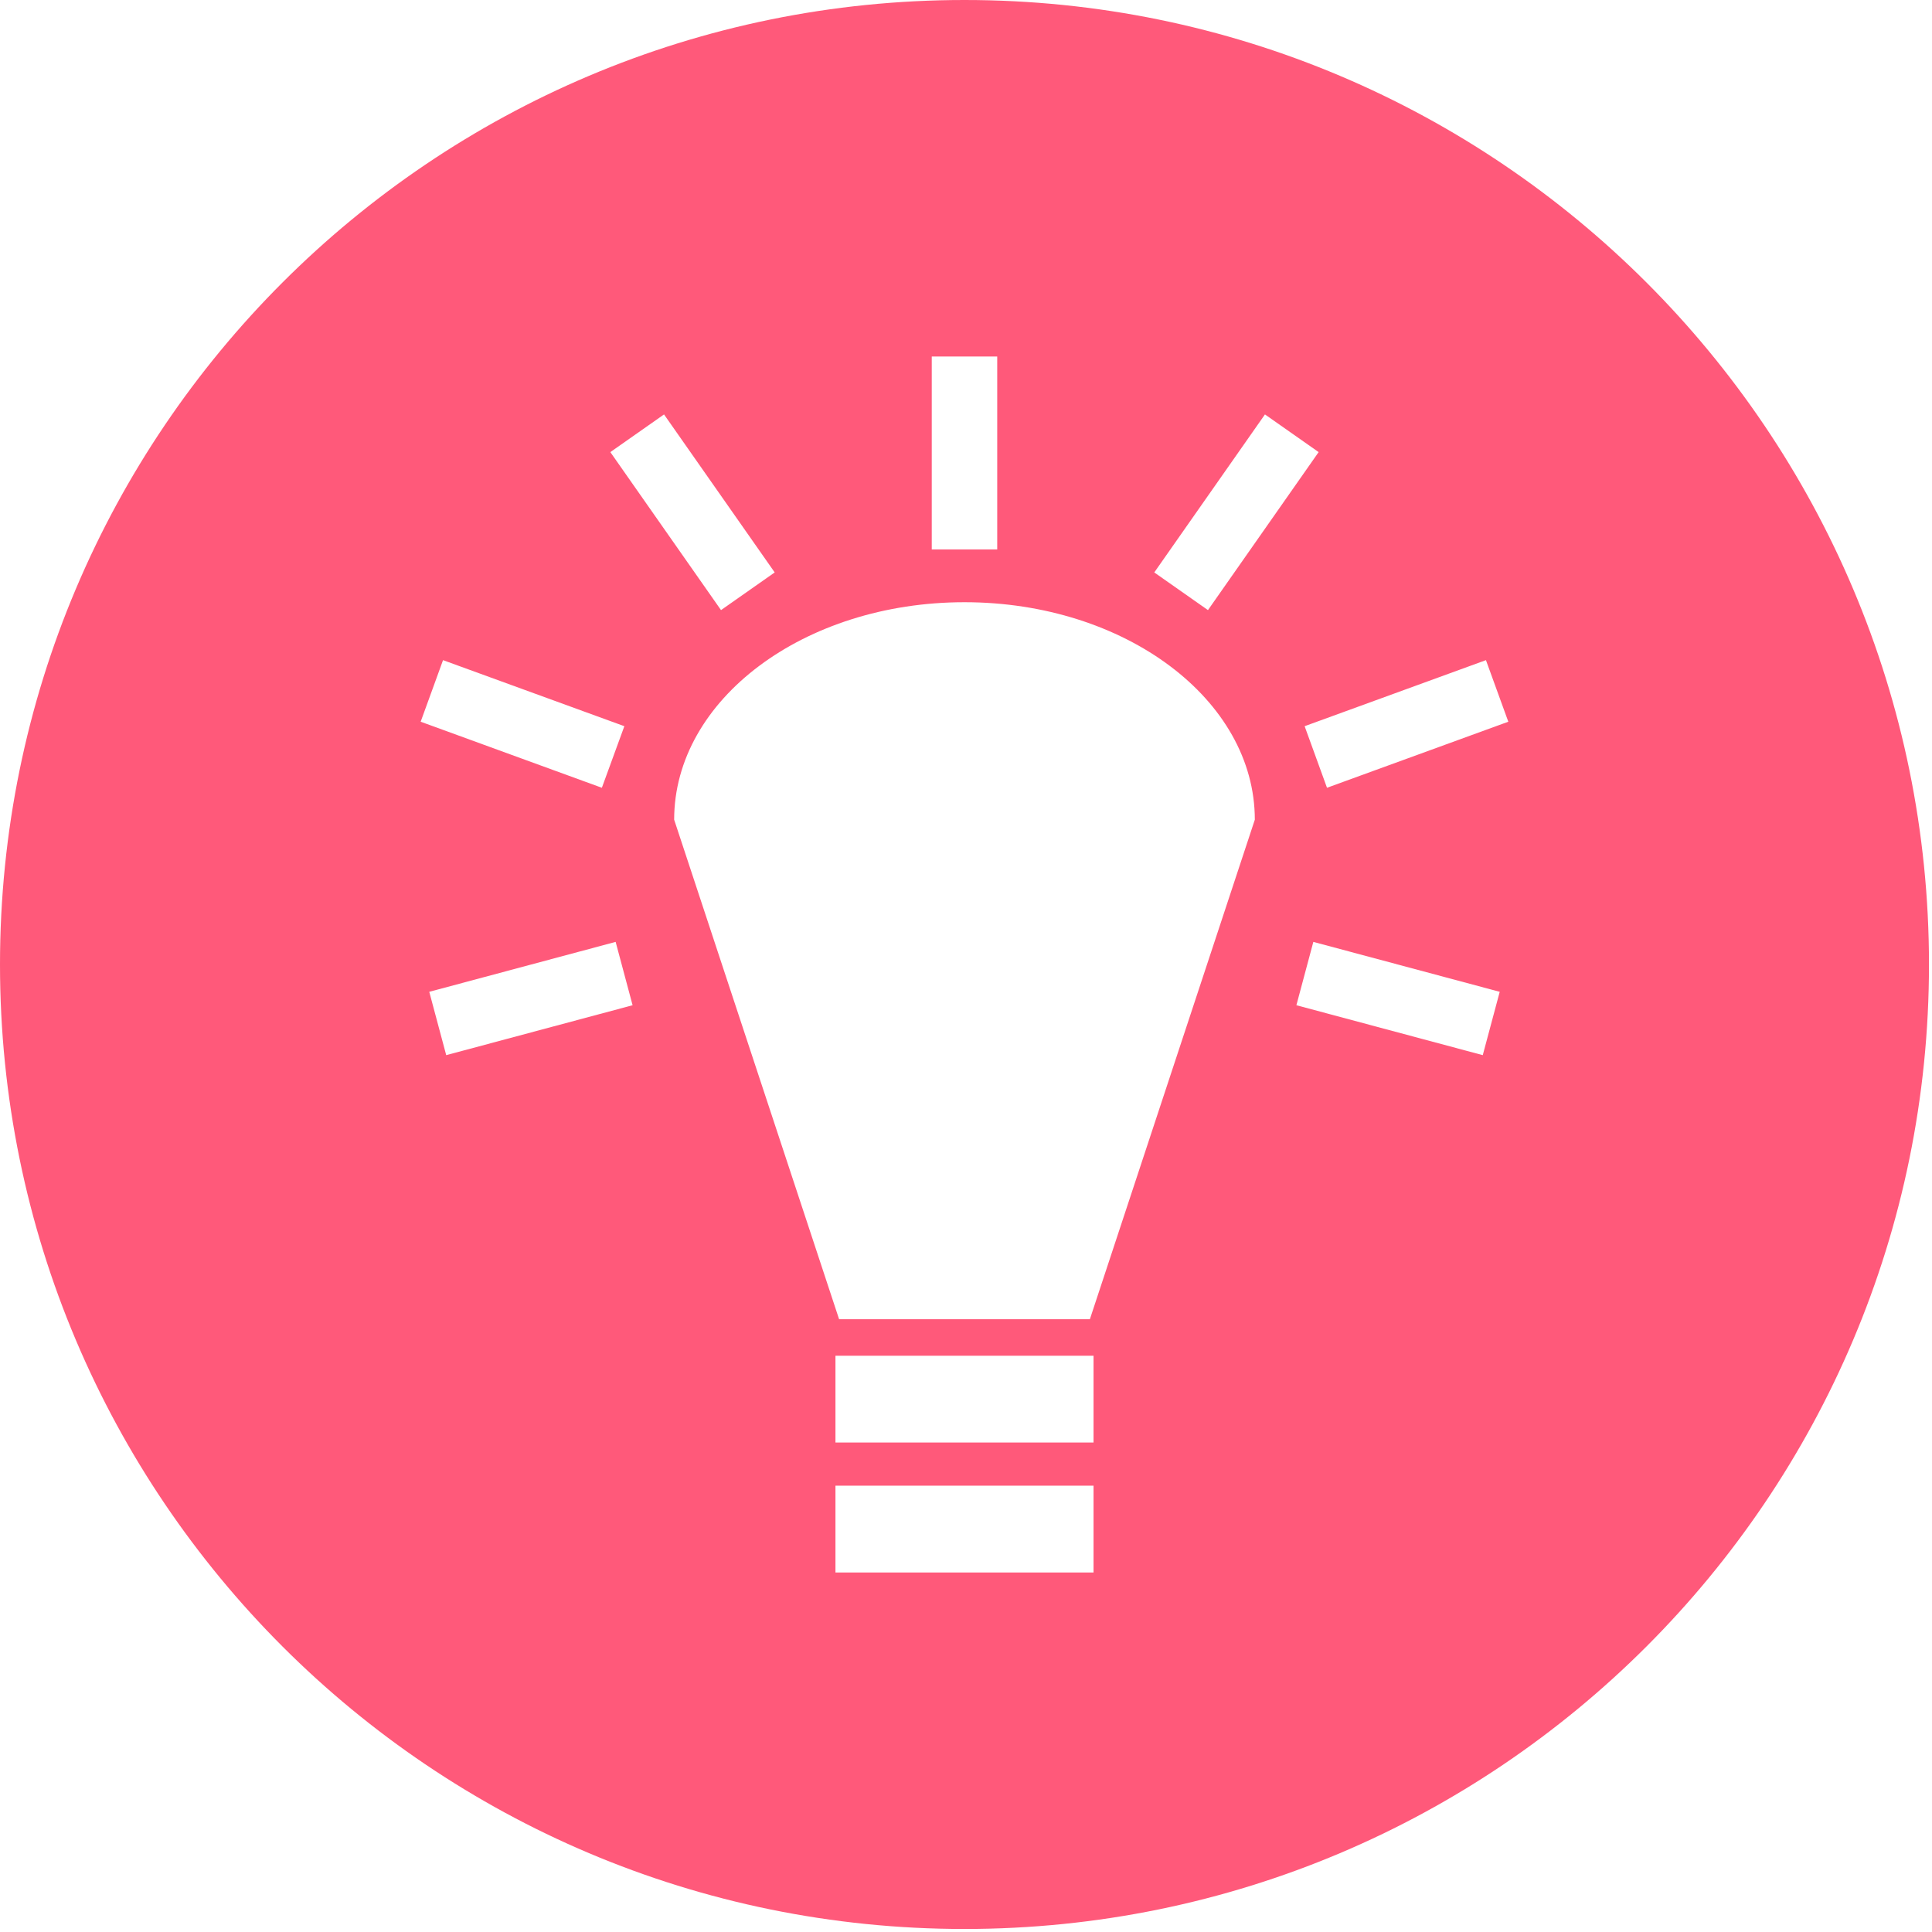 <svg version="1.1" xmlns="http://www.w3.org/2000/svg" xmlns:xlink="http://www.w3.org/1999/xlink" width="800px" height="800px" viewBox="0,0,256,256"><g fill="#ff597a" fill-rule="nonzero" stroke="none" stroke-width="1" stroke-linecap="butt" stroke-linejoin="miter" stroke-miterlimit="10" stroke-dasharray="" stroke-dashoffset="0" font-family="none" font-weight="none" font-size="none" text-anchor="none" style="mix-blend-mode: normal"><g transform="scale(0.213,0.213)"><path d="M600,0c-331.371,0 -600,268.629 -600,600c0,331.371 268.629,600 600,600c331.371,0 600,-268.629 600,-600c0,-331.371 -268.629,-600 -600,-600zM579.639,221.777h40.723v120.044h-40.723v-120.044zM413.086,257.812l68.848,98.291l-33.398,23.438l-68.848,-98.291l33.398,-23.438zM786.914,257.812l33.398,23.438l-68.848,98.291l-33.398,-23.438zM600,374.634c99.754,0 180.615,60.549 180.615,135.278l-102.612,310.767h-156.006l-102.612,-310.767c0,-74.73 80.867,-135.278 180.615,-135.278zM275.61,410.669l112.793,41.089l-13.989,38.306l-112.72,-41.089zM924.39,410.669l13.916,38.306l-112.793,41.089l-13.916,-38.306zM382.983,585.938l10.547,39.404l-115.942,31.055l-10.547,-39.404zM817.017,585.938l115.942,31.055l-10.547,39.404l-115.942,-31.055zM519.727,843.384h160.547v53.979h-160.547zM519.727,924.243h160.547v53.979h-160.547z" id="path12158"></path></g></g></svg>